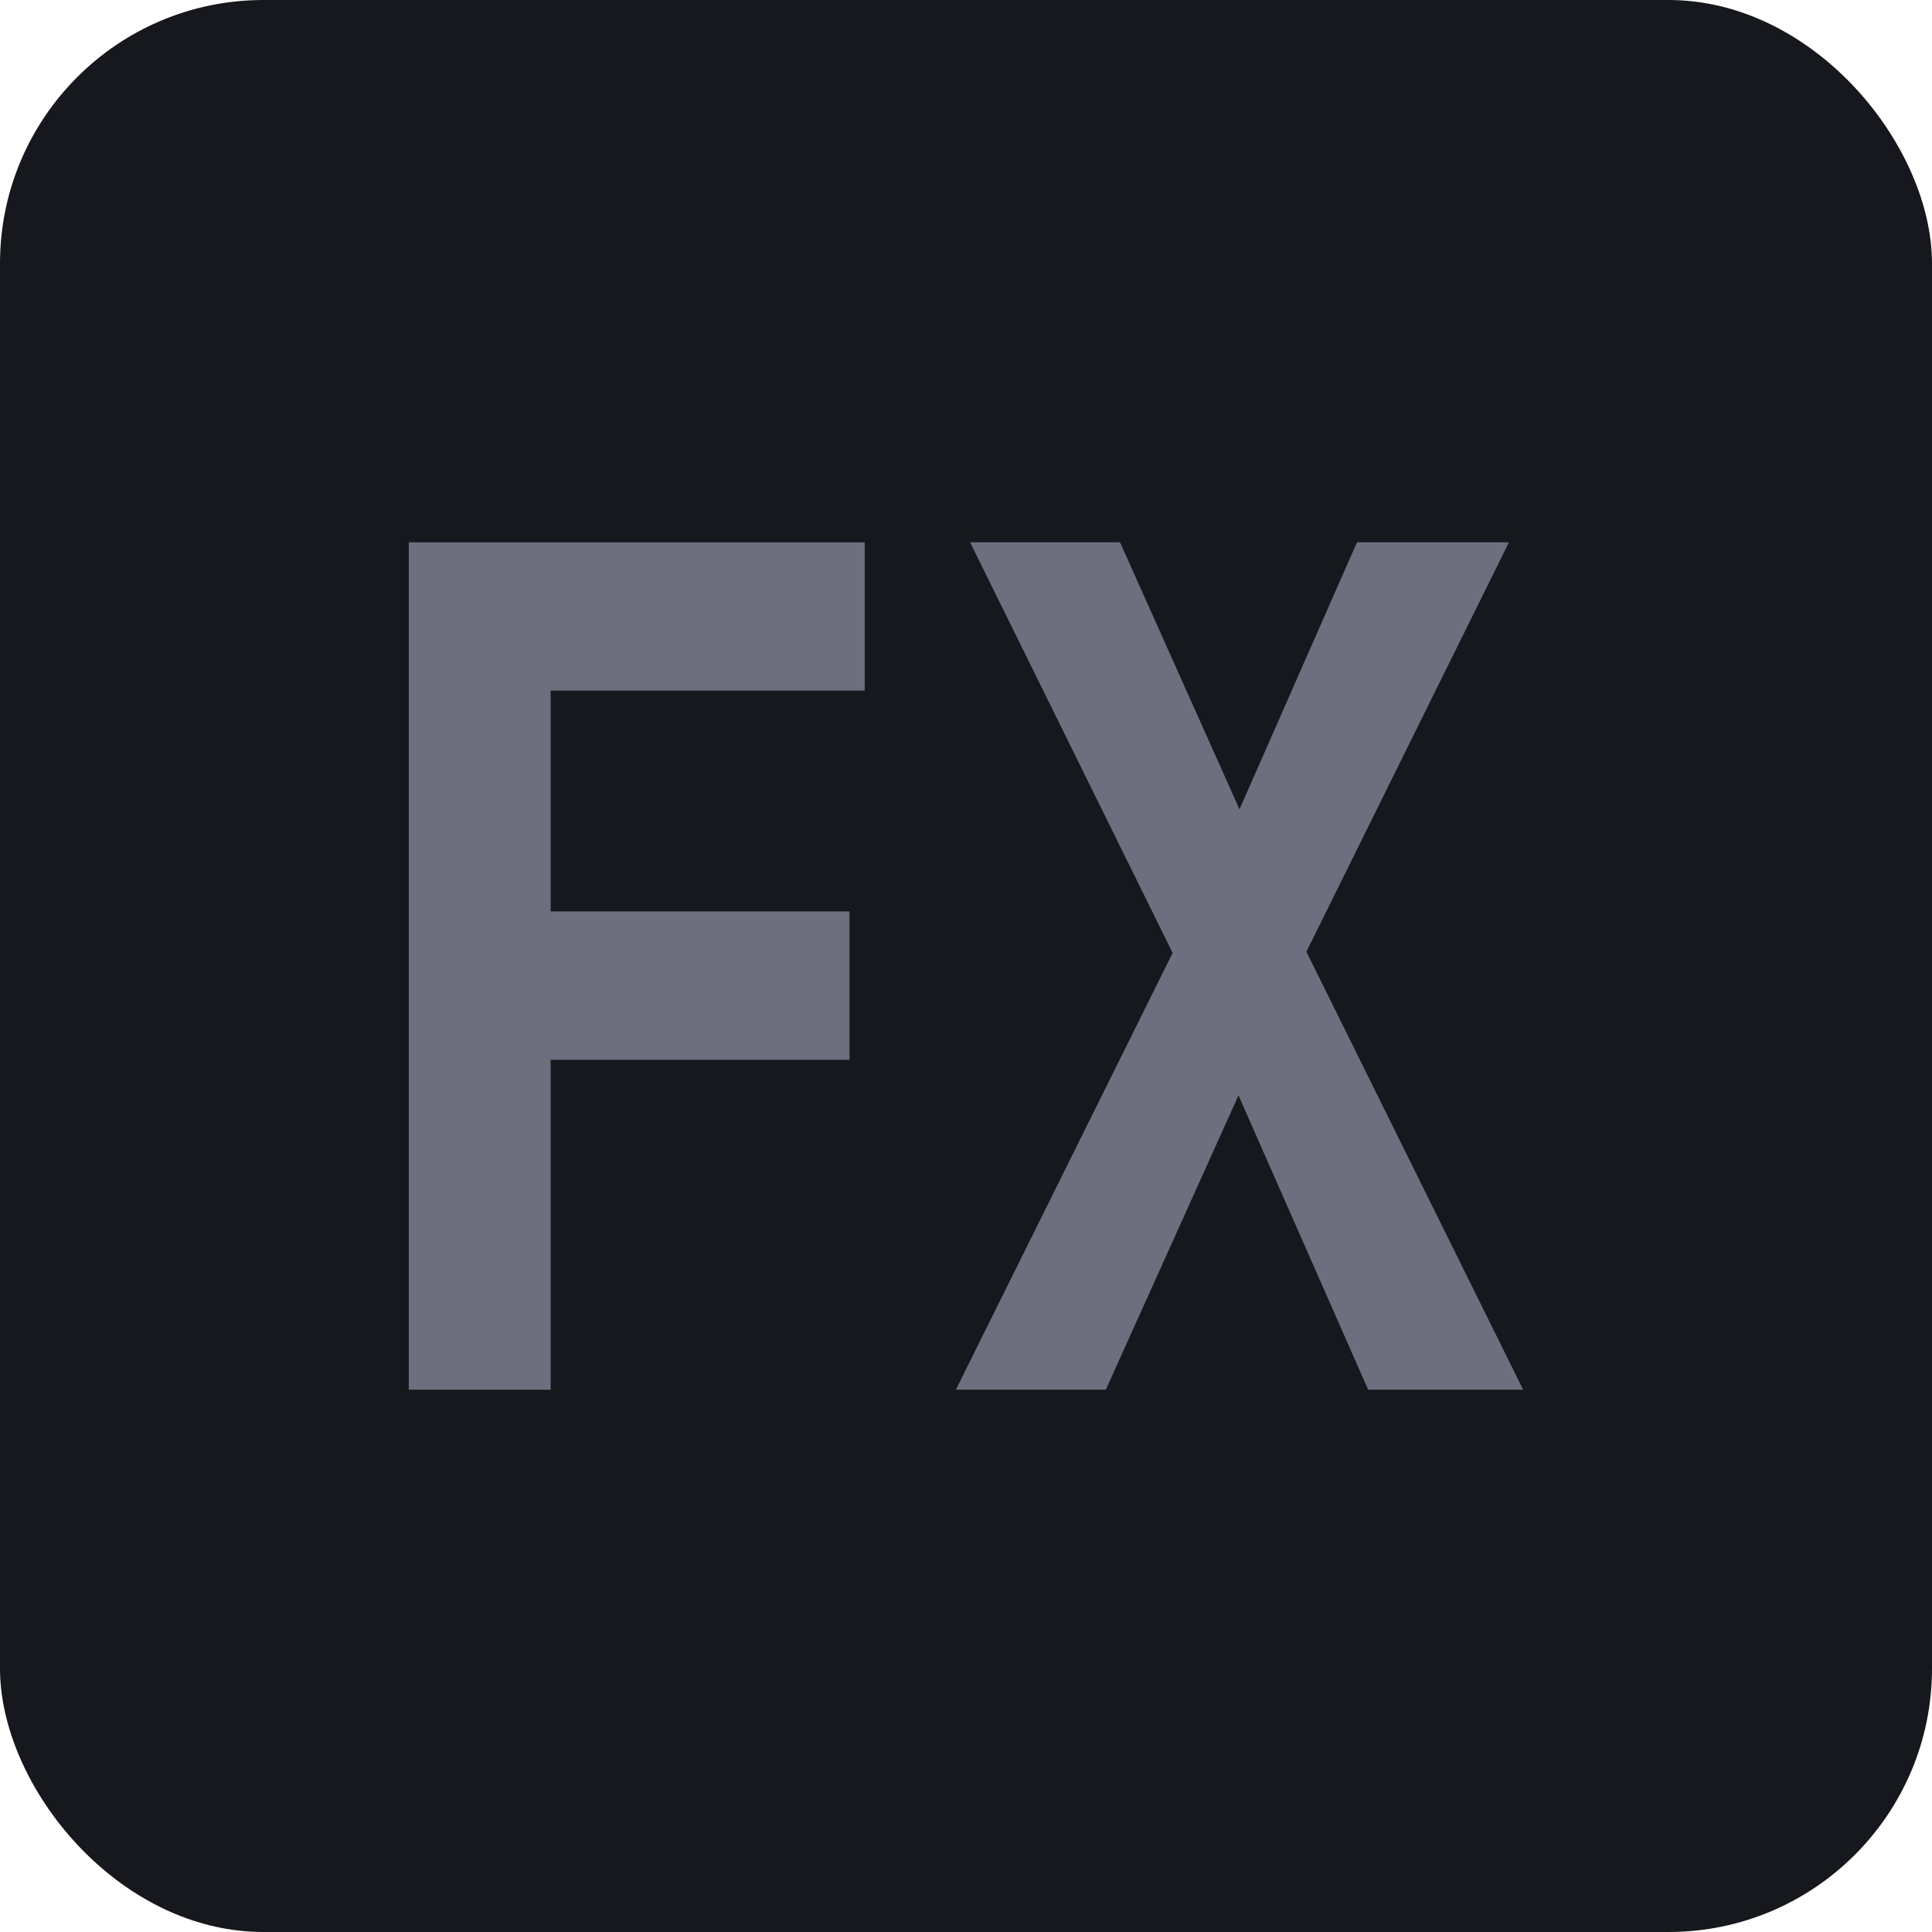 <?xml version="1.0" encoding="UTF-8" standalone="no"?>
<svg
   width="44"
   height="44"
   viewBox="0 0 44 44"
   fill="none"
   version="1.1"
   id="svg496"
   sodipodi:docname="fx-off.svg"
   inkscape:version="1.3 (0e150ed6c4, 2023-07-21)"
   xmlns:inkscape="http://www.inkscape.org/namespaces/inkscape"
   xmlns:sodipodi="http://sodipodi.sourceforge.net/DTD/sodipodi-0.dtd"
   xmlns="http://www.w3.org/2000/svg"
   xmlns:svg="http://www.w3.org/2000/svg">
  <sodipodi:namedview
     id="namedview498"
     pagecolor="#cdcdcd"
     bordercolor="#666666"
     borderopacity="1.0"
     inkscape:showpageshadow="2"
     inkscape:pageopacity="0.0"
     inkscape:pagecheckerboard="0"
     inkscape:deskcolor="#d1d1d1"
     showgrid="false"
     inkscape:zoom="10.193182"
     inkscape:cx="11.968785"
     inkscape:cy="34.18952"
     inkscape:window-width="1920"
     inkscape:window-height="1011"
     inkscape:window-x="0"
     inkscape:window-y="0"
     inkscape:window-maximized="1"
     inkscape:current-layer="svg496" />
  <rect
     width="44"
     height="44"
     rx="6"
     fill="#17181D"
     id="rect485" />
  <defs
     id="defs494">
    <rect
       x="3.679"
       y="6.132"
       width="32.473"
       height="27.371"
       id="rect9274" />
    <rect
       x="3.237"
       y="6.867"
       width="37.035"
       height="35.318"
       id="rect8518" />
    <linearGradient
       id="paint0_linear"
       x1="14.392"
       y1="11"
       x2="26.392"
       y2="31.785"
       gradientUnits="userSpaceOnUse"
       gradientTransform="translate(32.424,0.932)">
      <stop
         stop-color="#6E6E7E"
         id="stop489" />
      <stop
         offset="1"
         stop-color="#666270"
         id="stop491" />
    </linearGradient>
  </defs>
  <path
     style="font-weight:bold;font-size:18px;line-height:1.25;font-family:Monospace;-inkscape-font-specification:Monospace;font-variation-settings:normal;white-space:pre;opacity:1;vector-effect:none;fill:#6e6e7e;fill-opacity:1;stroke-width:1.387;stroke-linecap:butt;stroke-linejoin:miter;stroke-miterlimit:4;stroke-dasharray:none;stroke-dashoffset:0;stroke-opacity:1;-inkscape-stroke:none;stop-color:#000000;stop-opacity:1"
     d="M 9.31,31.65 V 12.35 H 19.693 v 3.379 h -7.152 v 5.028 h 6.806 v 3.379 h -6.806 v 7.515 z m 12.459,0 4.937,-9.948 -4.614,-9.353 h 3.415 l 2.722,6.082 2.676,-6.082 h 3.461 l -4.614,9.326 4.937,9.975 h -3.53 l -2.953,-6.704 -3.022,6.704 z"
     id="text3"
     aria-label="FX" />
</svg>
